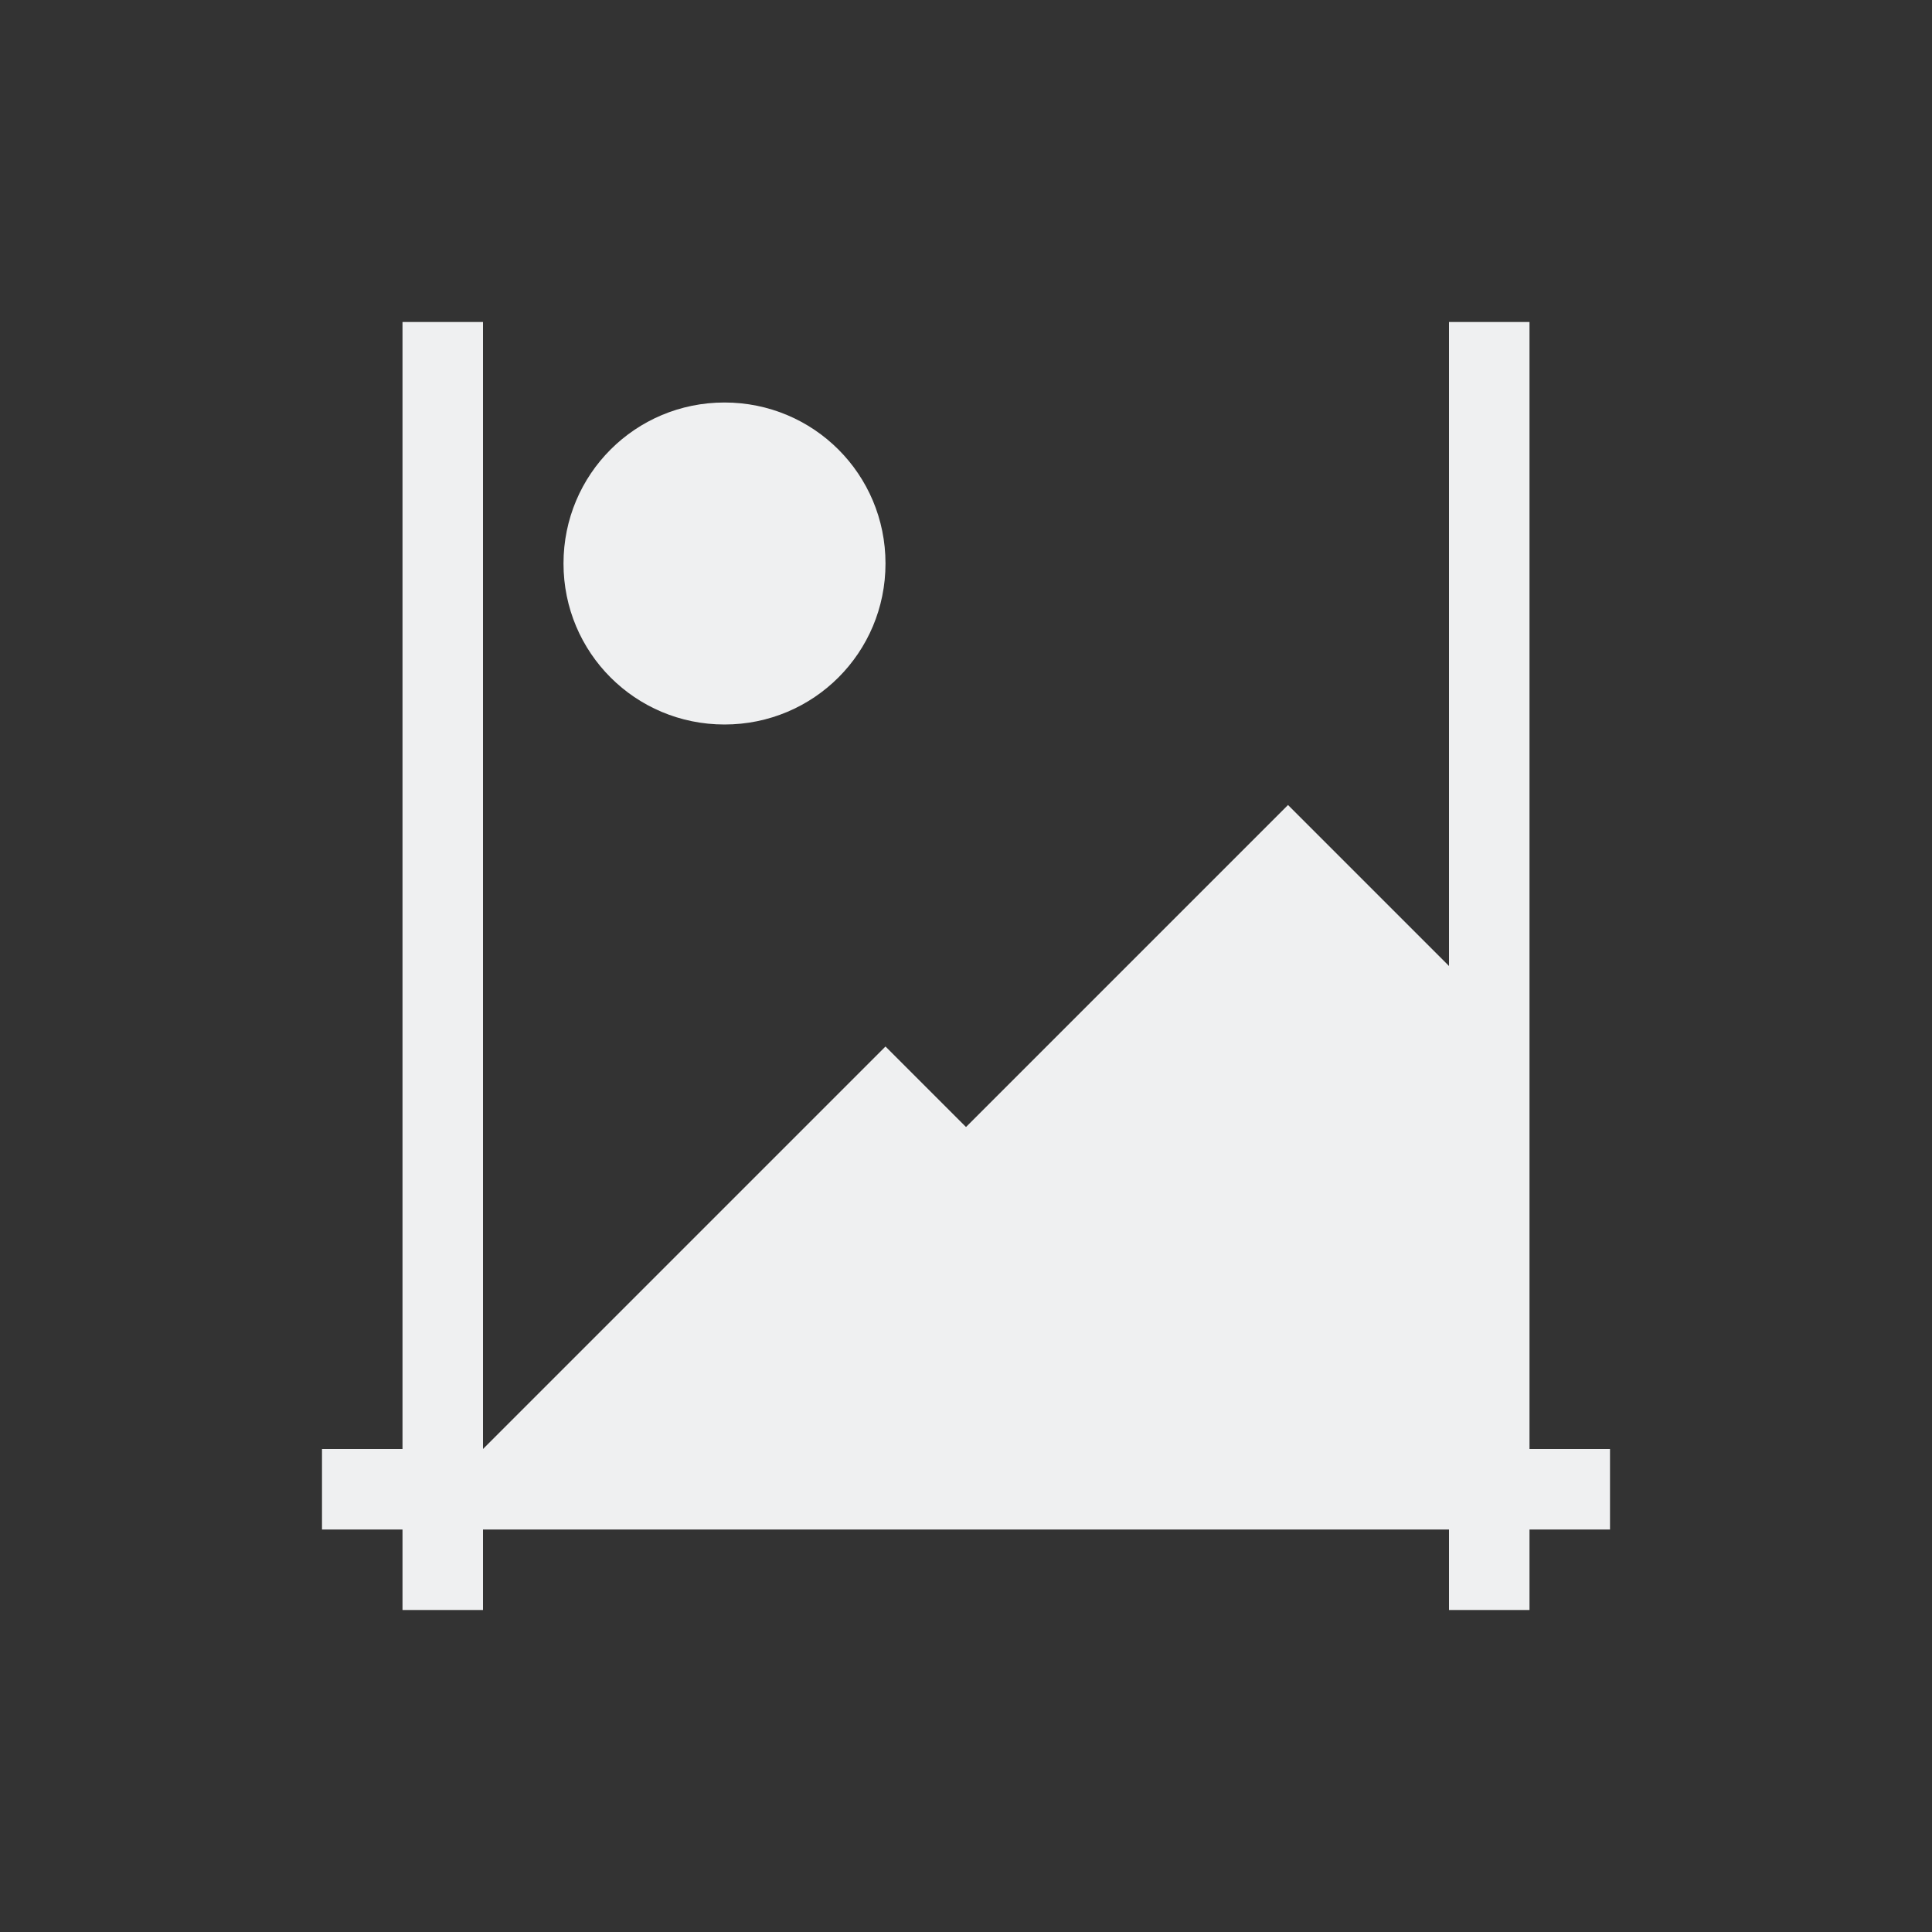 <svg viewBox="0 0 24 24" xmlns="http://www.w3.org/2000/svg"><rect x="0" y="0" width="24" height="24" fill="#333333" stroke="none"/><path d="m5 4v14h-1v1h1v1h1v-1h12v1h1v-1h1v-1h-1v-2-3-9h-1v8l-2-2-4 4-1-1-4.844 4.844-.156.156v-14zm4 1c-1.108 0-2 .892-2 2 0 1.108.892 2 2 2s2-.892 2-2c0-1.108-.892-2-2-2z" fill="#eff0f1"/></svg>